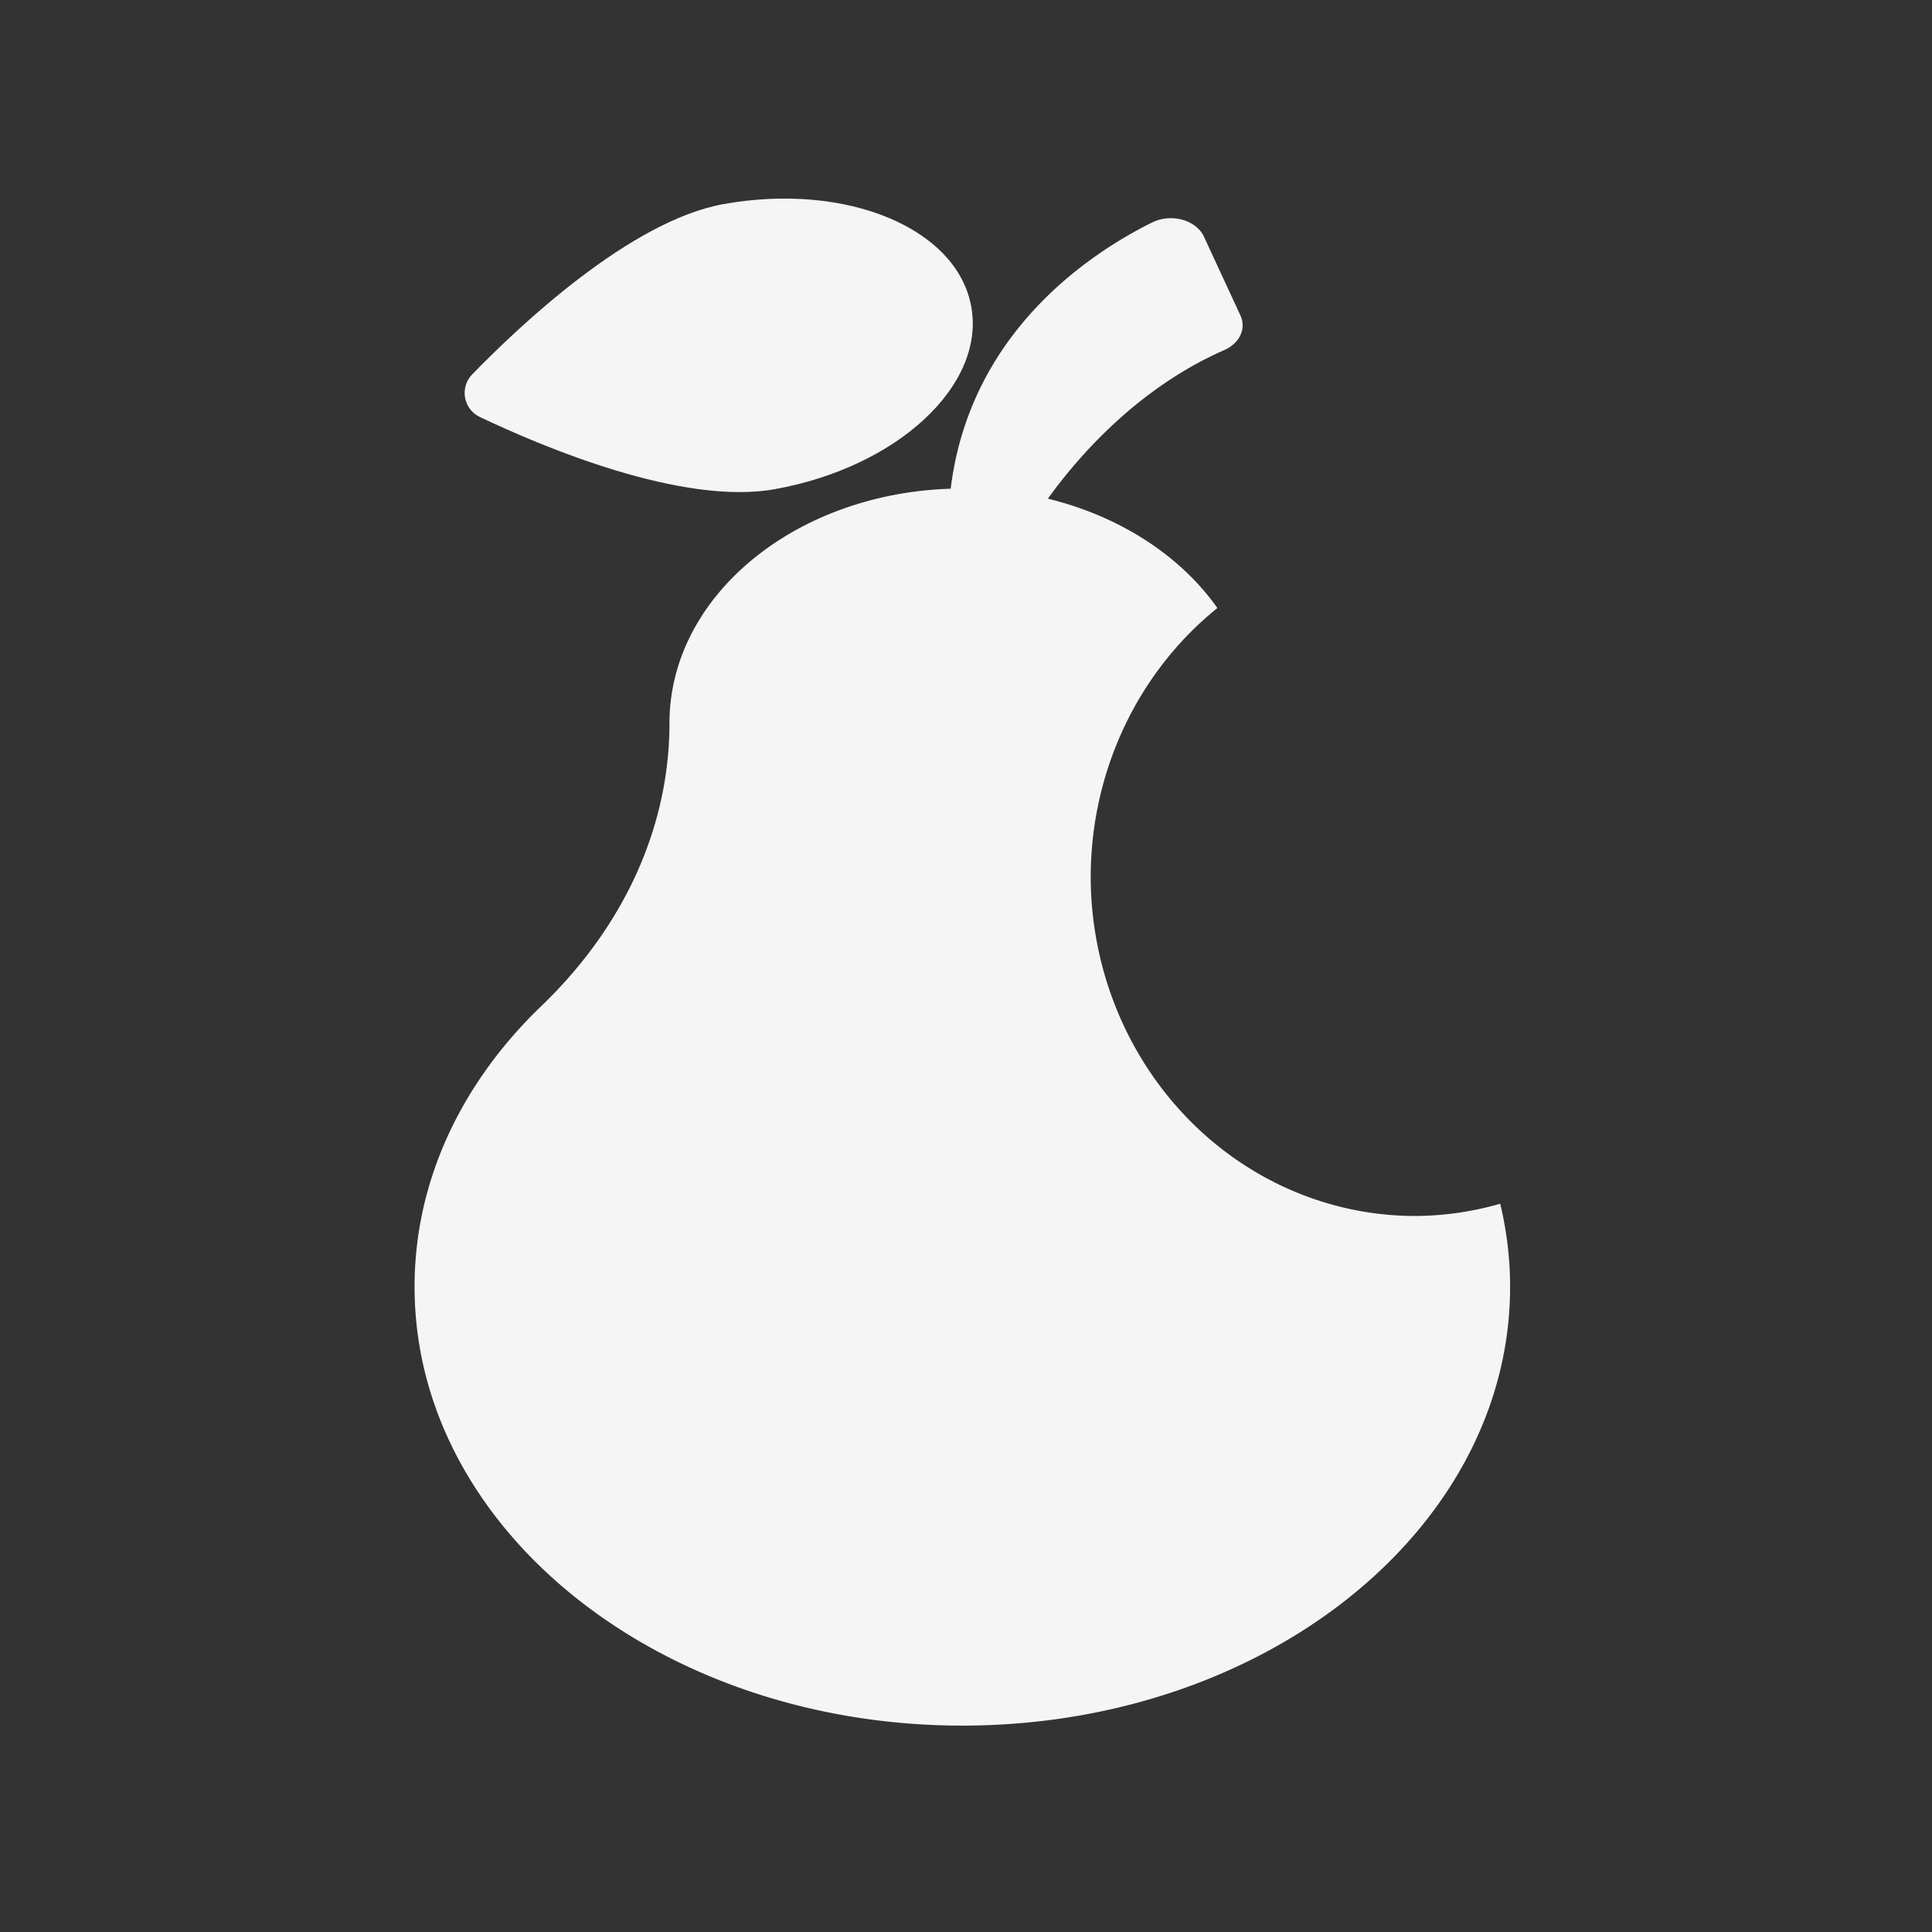 <?xml version="1.0" encoding="UTF-8" standalone="no"?>
<!-- Uploaded to: SVG Repo, www.svgrepo.com, Generator: SVG Repo Mixer Tools -->

<svg
   fill="#000000"
   height="16mm"
   width="16mm"
   version="1.1"
   id="Layer_1"
   viewBox="0 0 38.702 38.702"
   xml:space="preserve"
   sodipodi:docname="logo-light2.svg"
   inkscape:version="1.3.2 (091e20ef0f, 2023-11-25, custom)"
   xmlns:inkscape="http://www.inkscape.org/namespaces/inkscape"
   xmlns:sodipodi="http://sodipodi.sourceforge.net/DTD/sodipodi-0.dtd"
   xmlns="http://www.w3.org/2000/svg"
   xmlns:svg="http://www.w3.org/2000/svg"><rect x="0" y="0" width="38.702" height="38.702" fill="#333333" stroke="none"/><defs
   id="defs4" /><sodipodi:namedview
   id="namedview4"
   pagecolor="#ffffff"
   bordercolor="#000000"
   borderopacity="0.25"
   inkscape:showpageshadow="2"
   inkscape:pageopacity="0.0"
   inkscape:pagecheckerboard="0"
   inkscape:deskcolor="#d1d1d1"
   inkscape:zoom="3.84"
   inkscape:cx="62.5"
   inkscape:cy="58.333333"
   inkscape:window-width="1920"
   inkscape:window-height="966"
   inkscape:window-x="0"
   inkscape:window-y="0"
   inkscape:window-maximized="1"
   inkscape:current-layer="Layer_1"
   inkscape:document-units="mm" />


<g
   id="g5"
   transform="matrix(0.065,0,0,0.065,4.061,2.976)"
   style="fill:#f5f5f5;fill-opacity:1"><path
     id="path2"
     style="stroke-width:1.014;fill:#f5f5f5;fill-opacity:1"
     d="m 299.519,21.51 c -2.392,-0.207 -4.826,0.226 -6.91,1.259 -19.245,9.541 -56.195,33.889 -62.095,82.061 -48.181,1.512 -86.668,33.264 -86.668,72.234 0,31.923 -13.939,62.646 -39.459,87.164 -24.413,23.453 -39.1,53.629 -39.1,86.555 0,74.692 75.583,135.24 168.816,135.24 93.233,0 168.815,-60.548 168.815,-135.24 -2.7e-4,-8.755 -1.068,-17.307 -3.051,-25.599 A 100.046,104.695 0 0 1 373.709,328.962 100.046,104.695 0 0 1 273.663,224.269 100.046,104.695 0 0 1 312.707,141.607 c -11.276,-16.003 -29.892,-28.246 -52.239,-33.706 8.937,-12.44 27.311,-33.932 54.352,-45.792 4.735,-2.078 6.865,-6.624 4.987,-10.68 l -11.248,-24.28 c -1.137,-2.454 -3.589,-4.369 -6.68,-5.218 -0.773,-0.212 -1.565,-0.352 -2.362,-0.421 z" /><path
     d="m 236.857,48.747 c -4.358,-24.262 -38.537,-38.426 -76.341,-31.636 -28.597,5.136 -62.614,37.194 -77.487,52.505 -1.838,1.892 -2.651,4.556 -2.184,7.153 0.467,2.597 2.156,4.81 4.538,5.943 19.272,9.179 62.318,27.396 90.914,22.26 37.803,-6.789 64.918,-31.962 60.56,-56.225 z"
     id="path1"
     style="fill:#f5f5f5;fill-opacity:1" /></g></svg>
